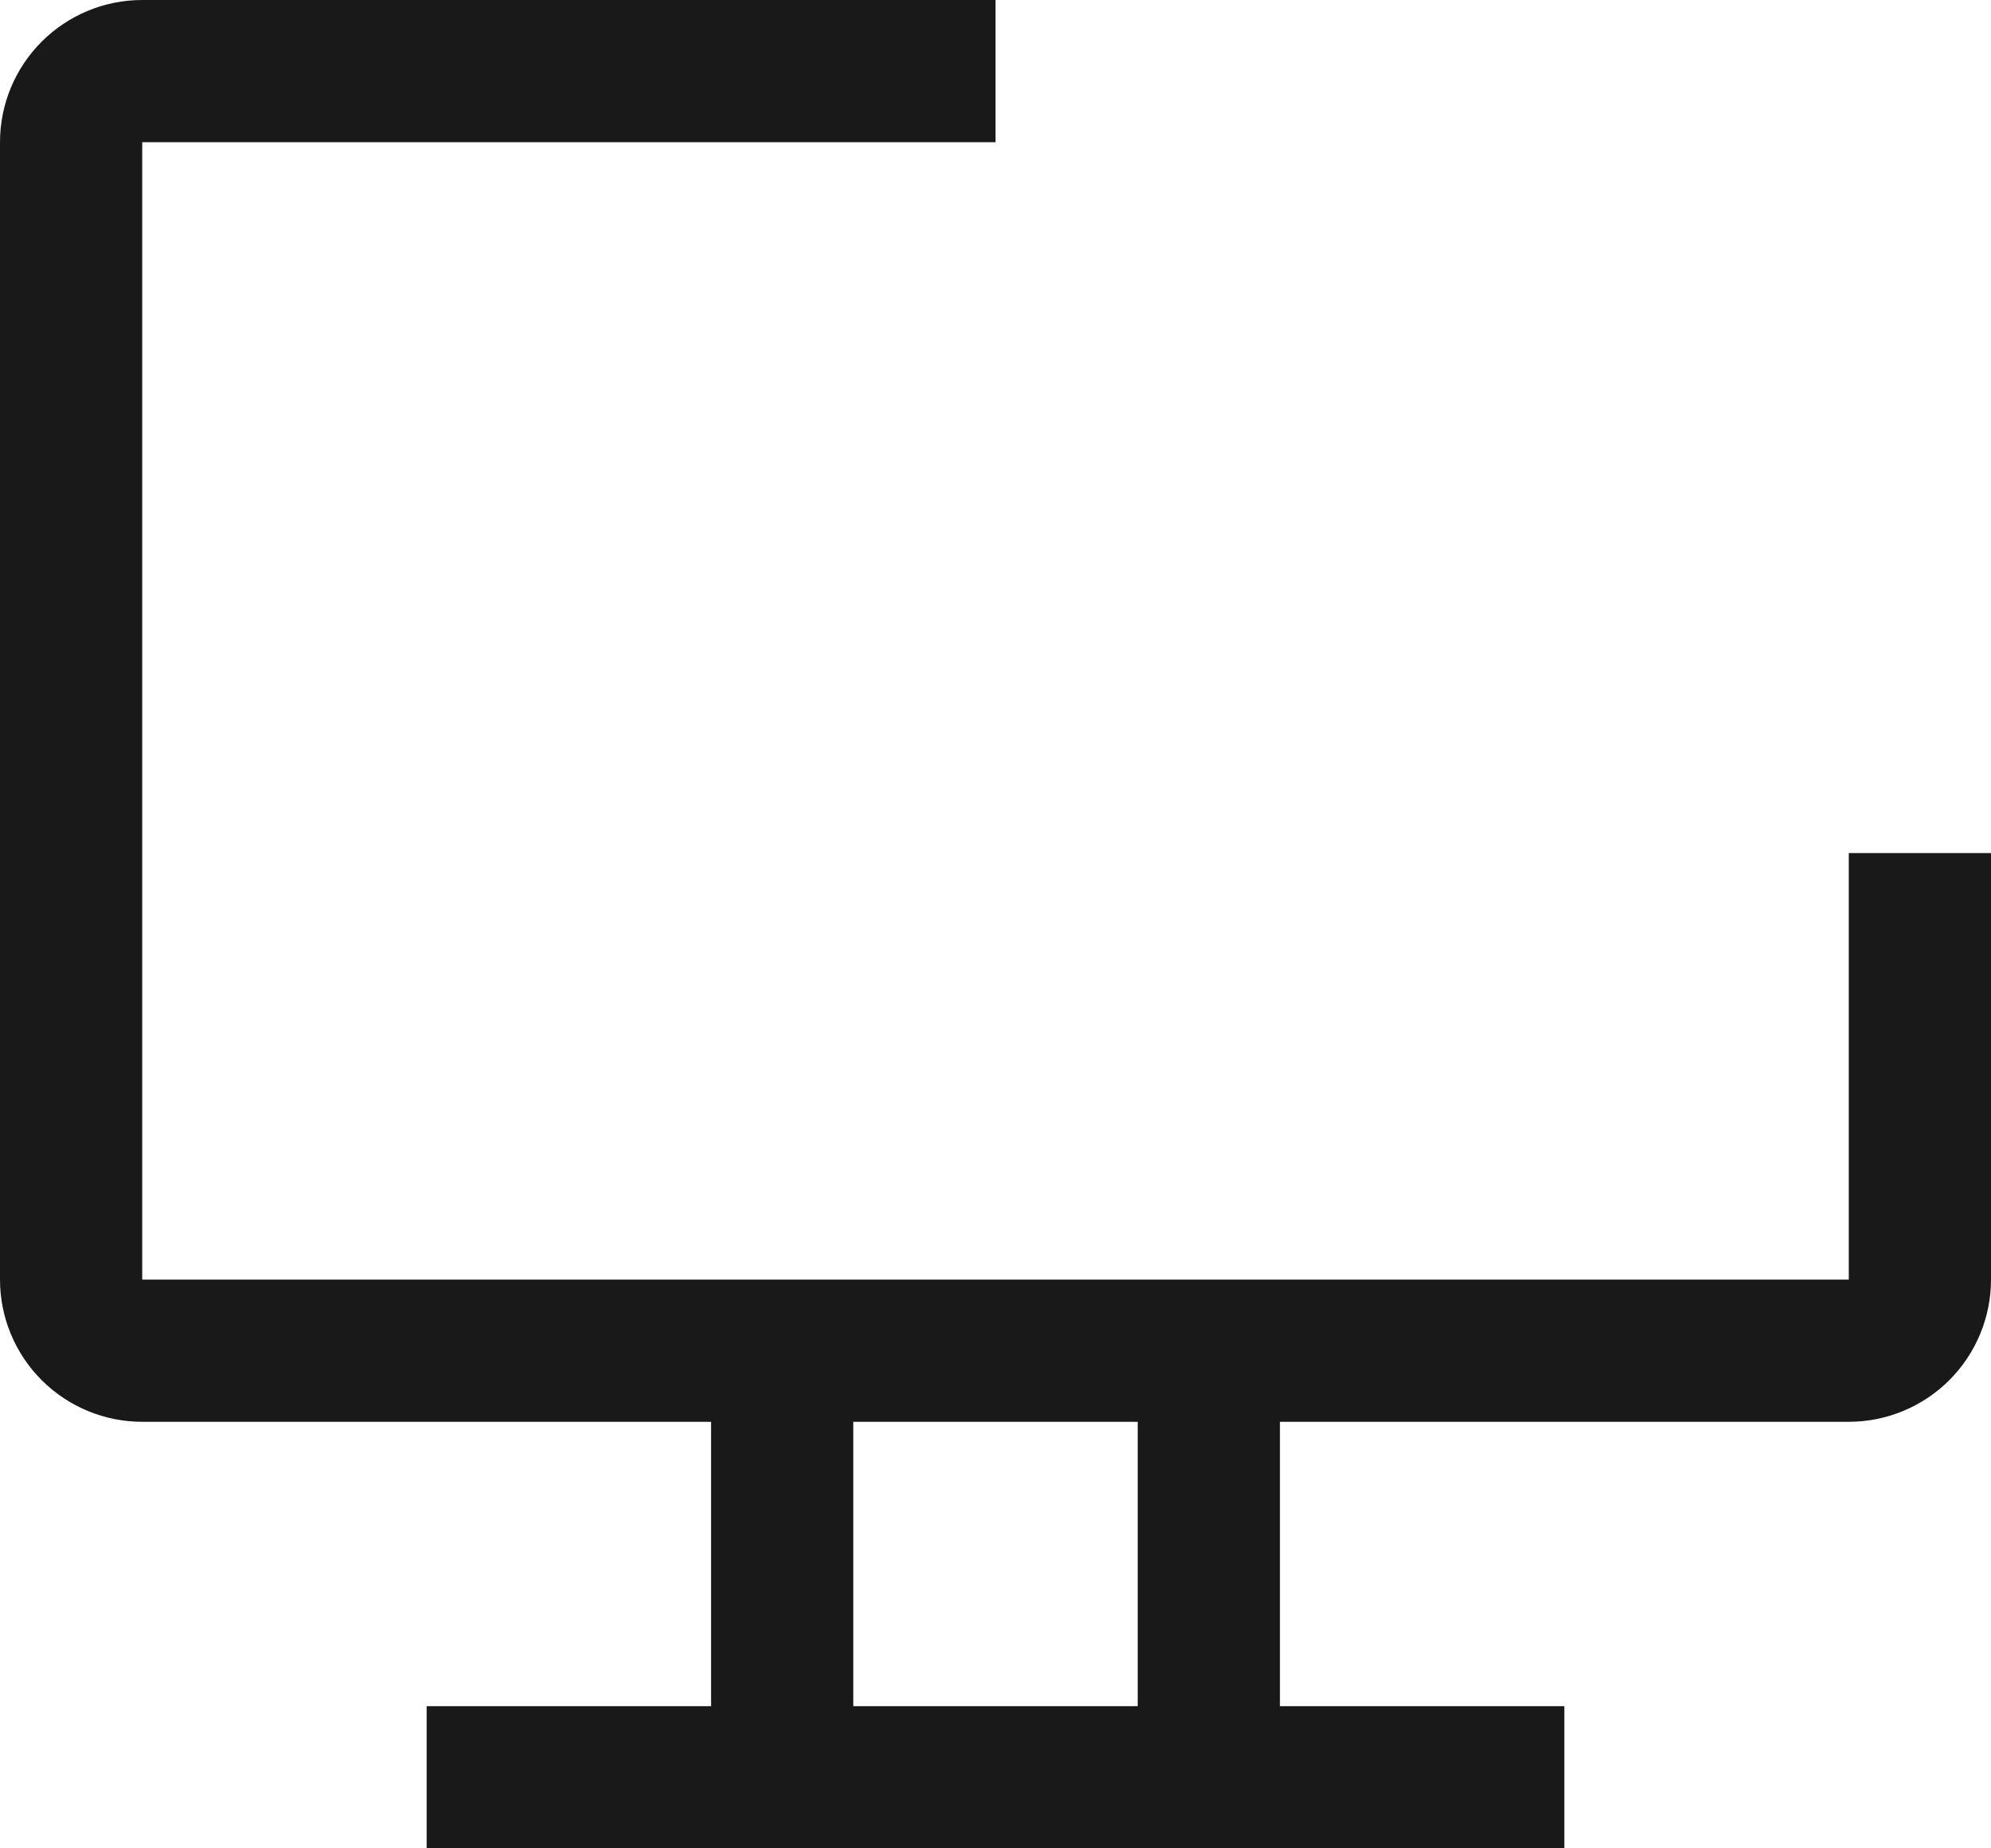 <svg width="28" height="26" viewBox="0 0 28 26" fill="none" xmlns="http://www.w3.org/2000/svg">
<path d="M26 12V18H2V2H14V0H2C1.47 0 0.961 0.211 0.586 0.586C0.211 0.961 0 1.47 0 2V18C0 18.53 0.211 19.039 0.586 19.414C0.961 19.789 1.47 20 2 20H10V24H6V26H22V24H18V20H26C26.53 20 27.039 19.789 27.414 19.414C27.789 19.039 28 18.53 28 18V12H26ZM16 24H12V20H16V24Z" fill="#191919"/>
</svg>
